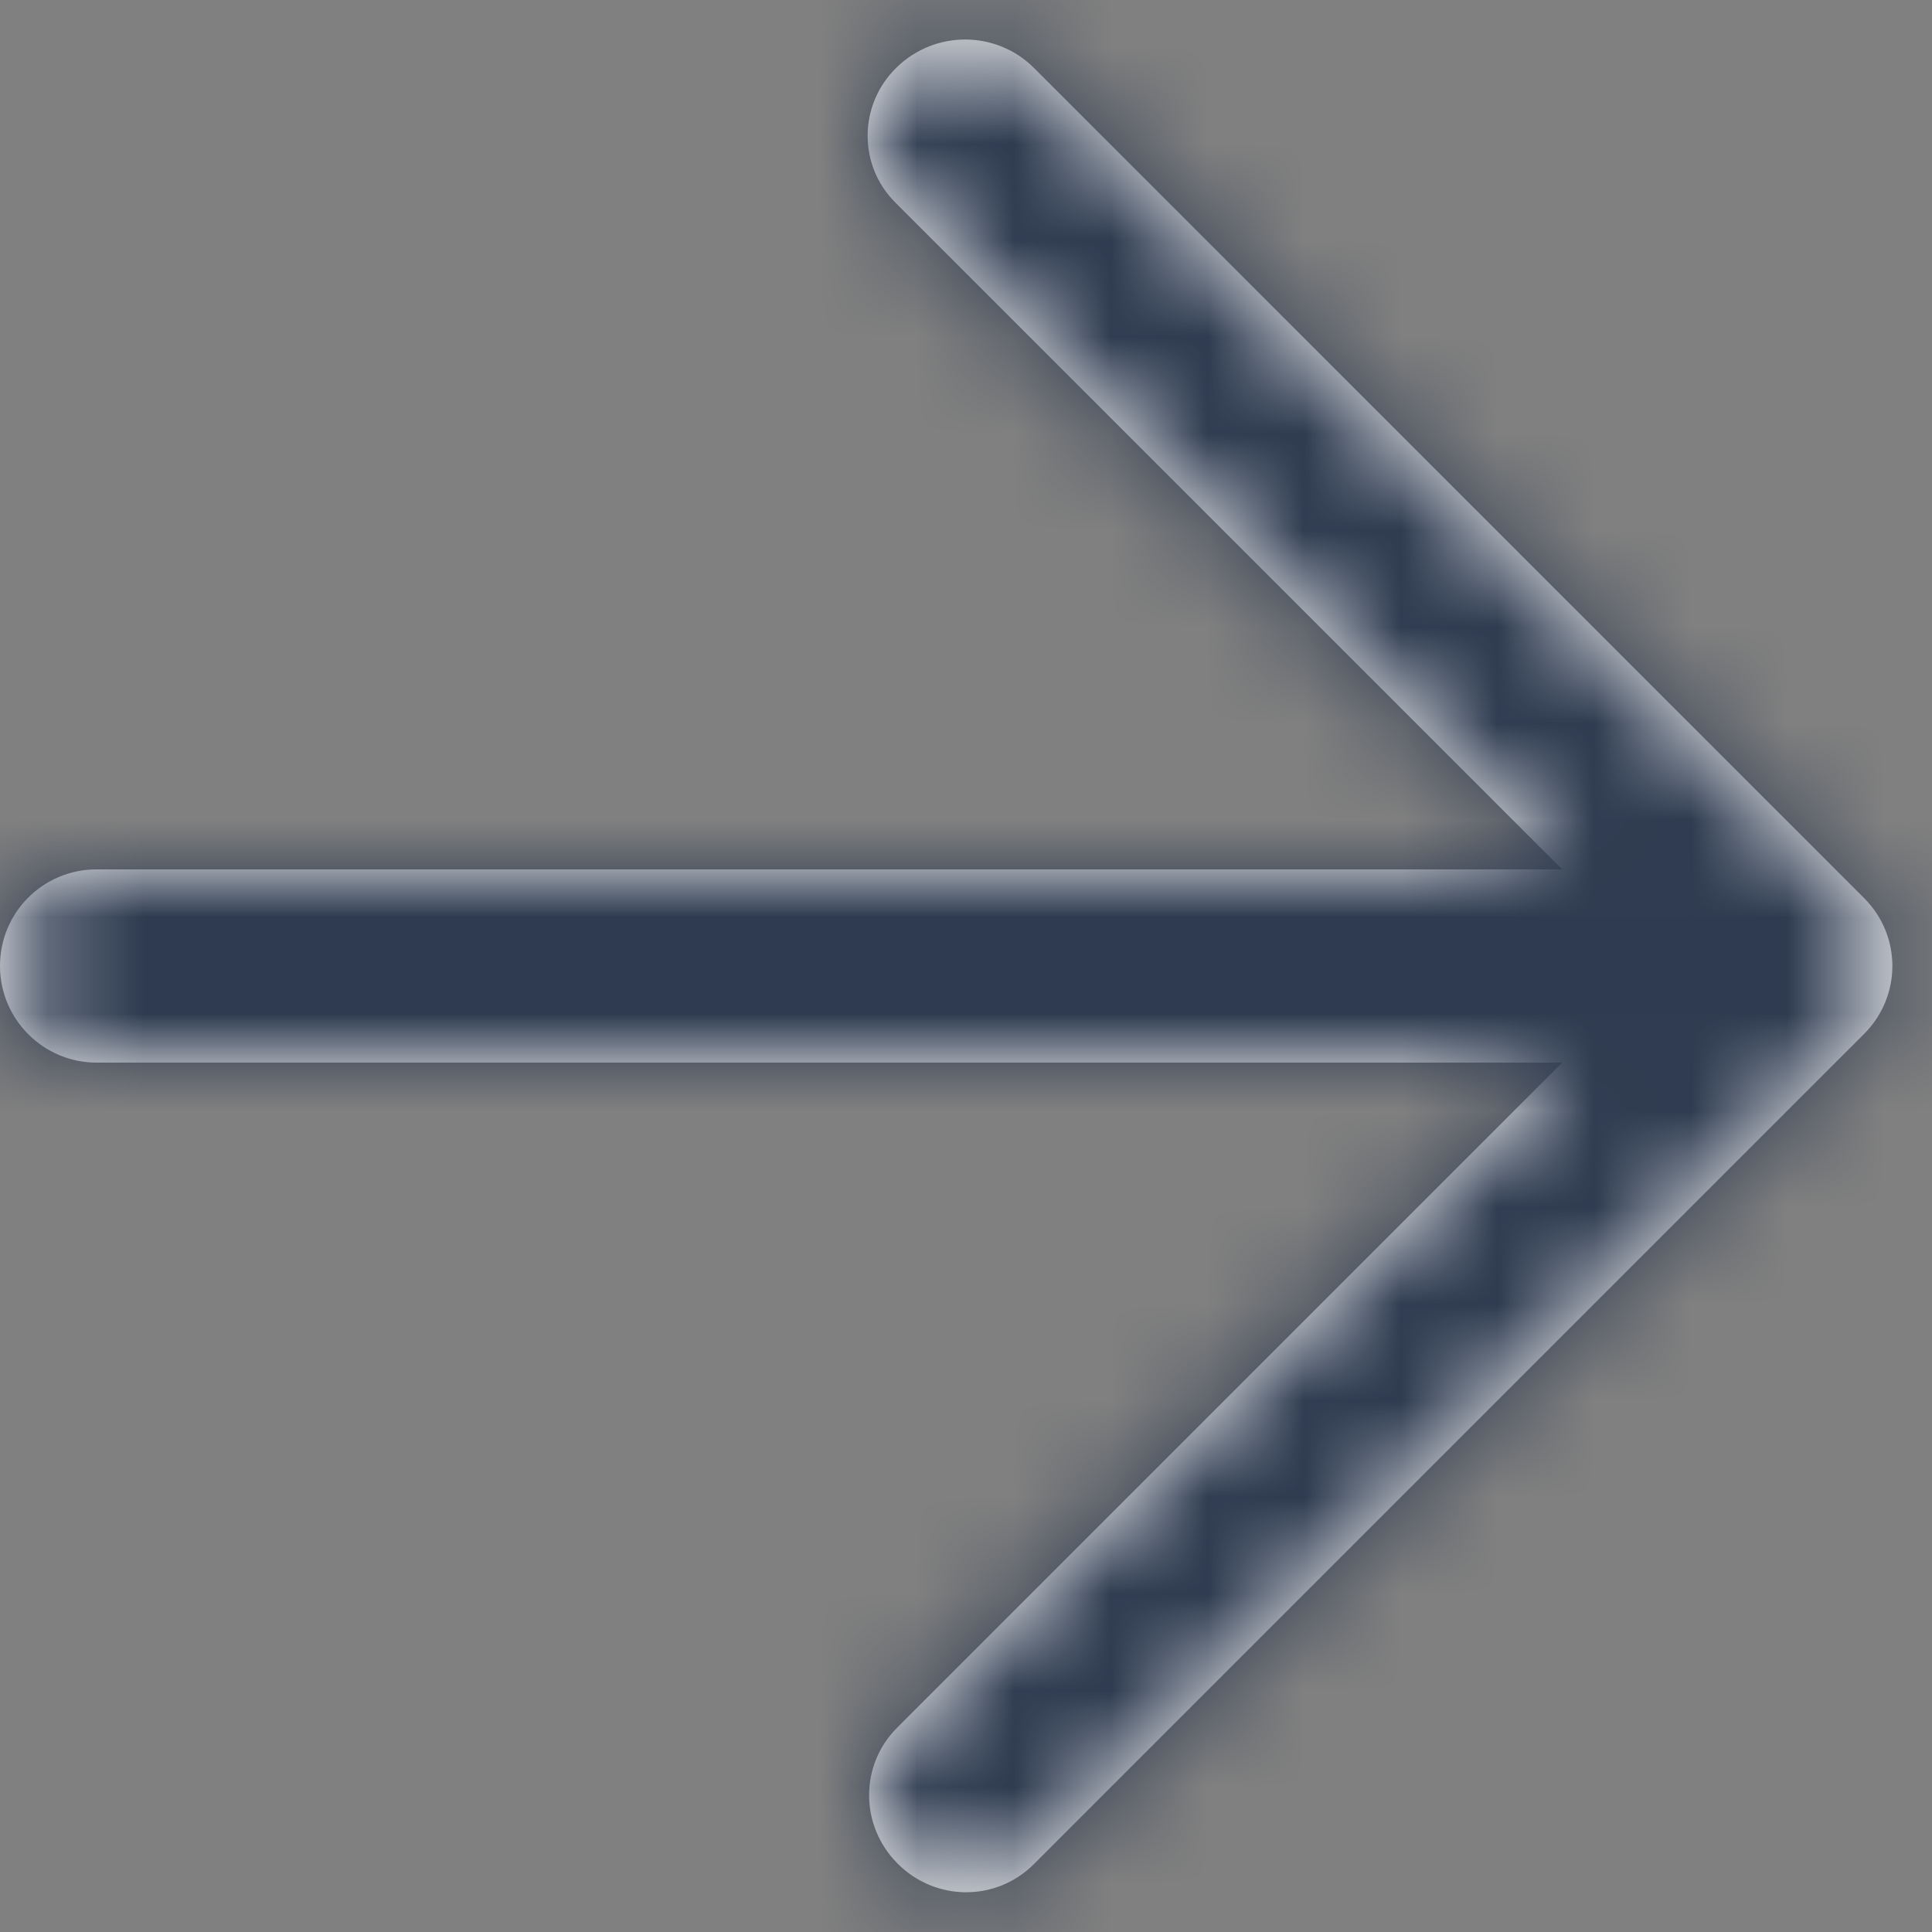 <?xml version="1.0" encoding="UTF-8"?>
<svg width="20px" height="20px" viewBox="0 0 20 20" version="1.1" xmlns="http://www.w3.org/2000/svg" xmlns:xlink="http://www.w3.org/1999/xlink">
    <rect x="0" y="0" width="20" height="20" fill="#808080" stroke="none"/>
    <!-- Generator: Sketch 53.2 (72643) - https://sketchapp.com -->
    <title>Go</title>
    <desc>Created with Sketch.</desc>
    <defs>
        <path d="M15.717,24.303 C16.114,23.919 16.118,23.29 15.733,22.905 L8.828,16 L24.001,16 C24.553,16 25,15.556 25,15 L25,15 C25,14.448 24.551,14 24.001,14 L8.828,14 L15.714,7.114 C16.101,6.727 16.1,6.1 15.707,5.707 L15.707,5.707 C15.317,5.317 14.69,5.31 14.297,5.703 L5.703,14.297 C5.315,14.685 5.31,15.31 5.703,15.703 L14.297,24.297 C14.685,24.685 15.318,24.691 15.717,24.303 L15.717,24.303 Z" id="path-1"></path>
    </defs>
    <g id="LINK-TO-A-KLASSROOM-CLASS-✅-" stroke="none" stroke-width="1" fill="none" fill-rule="evenodd">
        <g id="1.LINK-CLASS---CLASS-KEY-CHOICE" transform="translate(-1092, -462)">
            <g id="Right-Panel" transform="translate(503, 142)">
                <g id="Content" transform="translate(150, 177)">
                    <g id="With-Class-Key" transform="translate(0, 83)">
                        <g id="Icons-/-Back" transform="translate(449, 70) rotate(-180) translate(-449, -70) translate(434, 55)">
                            <mask id="mask-2" fill="white">
                                <use xlink:href="#path-1"></use>
                            </mask>
                            <use id="Icons" fill="#FFFFFF" fill-rule="evenodd" xlink:href="#path-1"></use>
                            <g id="Colors-/-Text-/-#2E3B50" mask="url(#mask-2)" fill="#2E3B50" fill-rule="nonzero">
                                <rect id="Color" x="0" y="0" width="30" height="30"></rect>
                            </g>
                        </g>
                    </g>
                </g>
            </g>
        </g>
    </g>
</svg>